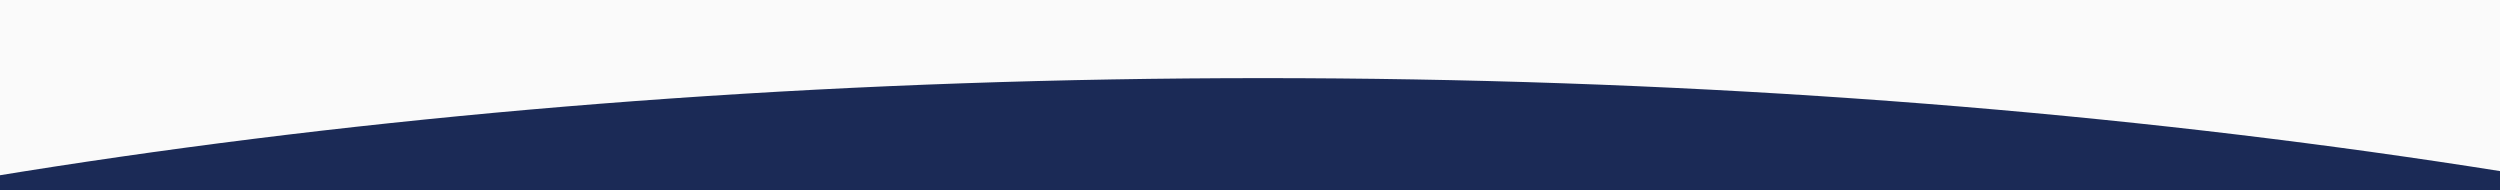 <?xml version="1.0" encoding="utf-8"?>
<!-- Generator: Adobe Illustrator 23.1.1, SVG Export Plug-In . SVG Version: 6.00 Build 0)  -->
<svg version="1.1" id="圖層_1" xmlns="http://www.w3.org/2000/svg" xmlns:xlink="http://www.w3.org/1999/xlink" x="0px" y="0px"
	 viewBox="0 0 1920 146" style="enable-background:new 0 0 1920 146;" xml:space="preserve">
<rect x="0" y="0" width="1920" height="146" fill="#808080" stroke="none"/>
<style type="text/css">
	.st0{fill:#FAFAFA;stroke:#000000;stroke-width:1.17;stroke-miterlimit:10;}
	.st1{clip-path:url(#SVGID_2_);}
	.st2{fill:#1E2B58;}
	.st3{clip-path:url(#SVGID_4_);}
	.st4{fill:#1B2A56;}
</style>
<rect x="-27.7" y="-28.8" class="st0" width="1975.3" height="203.6"/>
<g id="Group_1050" transform="translate(-8582 -12803)">
	<g>
		<g>
			<g>
				<defs>
					<rect id="SVGID_1_" x="25746" y="31240.2" width="1920" height="146"/>
				</defs>
				<clipPath id="SVGID_2_">
					<use xlink:href="#SVGID_1_"  style="overflow:visible;"/>
				</clipPath>
				<g id="Mask_Group_33" transform="translate(8582 9218.575)" class="st1">
					<path id="Path_5872" class="st2" d="M982,3584.4c956.6,0,1732,344.3,1732,769s-775.4,769-1732,769s-1732-344.3-1732-769
						S25.4,3584.4,982,3584.4z"/>
				</g>
			</g>
		</g>
	</g>
</g>
<g>
	<g>
		<defs>
			<rect id="SVGID_3_" y="11" width="1920" height="135"/>
		</defs>
		<clipPath id="SVGID_4_">
			<use xlink:href="#SVGID_3_"  style="overflow:visible;"/>
		</clipPath>
		<g class="st3">
			<path class="st4" d="M969.9,60c1245.3,0,2254.8,344.3,2254.8,769s-1009.5,769-2254.8,769s-2254.8-344.3-2254.8-769
				S-275.4,60,969.9,60z"/>
		</g>
	</g>
</g>
</svg>
